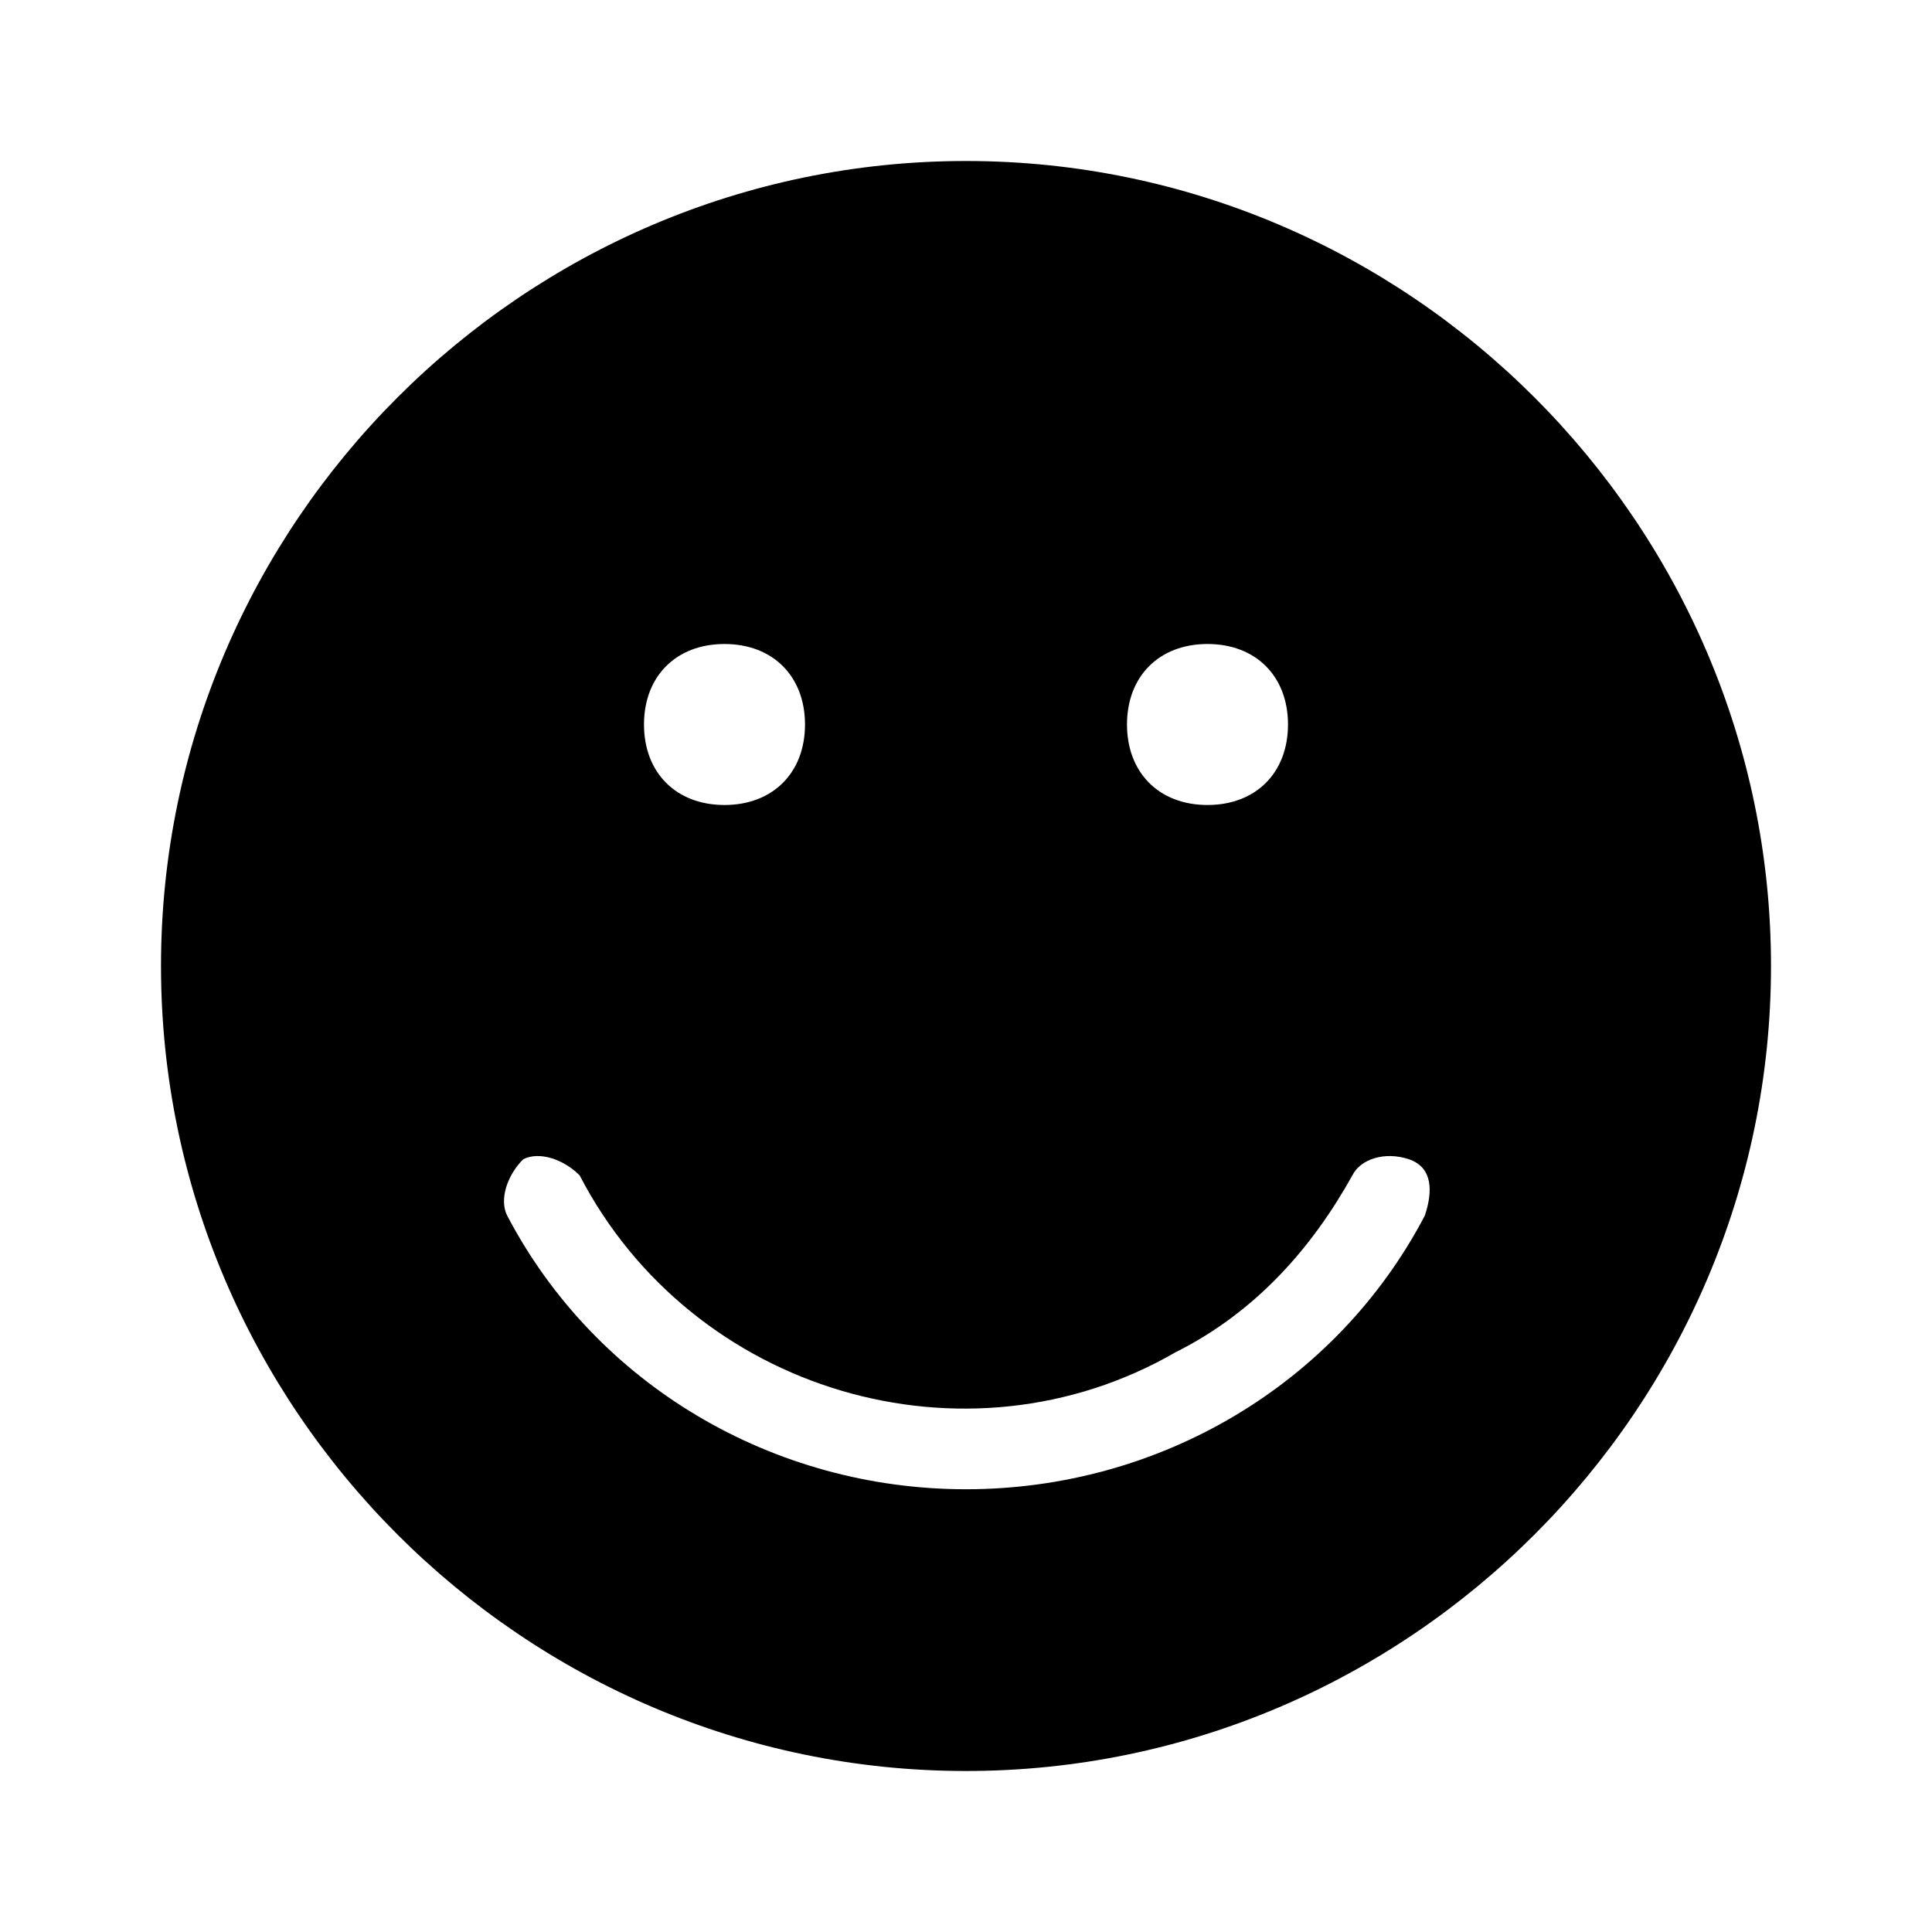 <?xml version="1.0" encoding="utf-8"?>
<!-- Generator: Adobe Illustrator 24.2.1, SVG Export Plug-In . SVG Version: 6.00 Build 0)  -->
<svg version="1.1" xmlns="http://www.w3.org/2000/svg" xmlns:xlink="http://www.w3.org/1999/xlink" x="0px" y="0px"
	 viewBox="0 0 24 24" style="enable-background:new 0 0 24 24;" xml:space="preserve">
<style type="text/css">
	.st0{display:none;}
	.st1{display:inline;}
</style>
<g id="Layer_1" class="st0">
	<g class="st1">
		<path d="M12,3c5,0,9,4,9,9s-4,9-9,9s-9-4-9-9S7,3,12,3 M12,2C6.5,2,2,6.5,2,12s4.5,10,10,10s10-4.5,10-10S17.5,2,12,2z"/>
		<circle cx="9" cy="9" r="1"/>
		<circle cx="15" cy="9" r="1"/>
		<path d="M12,18.5c-2.4,0-4.6-1.3-5.7-3.4c-0.1-0.2,0-0.5,0.2-0.7c0,0,0,0,0,0c0.2-0.1,0.5,0,0.7,0.2c0,0,0,0,0,0
			c1.4,2.7,4.8,3.7,7.4,2.2c1-0.5,1.7-1.3,2.2-2.2c0.1-0.2,0.4-0.3,0.7-0.2c0,0,0,0,0,0c0.2,0.1,0.3,0.4,0.2,0.7c0,0,0,0,0,0
			C16.6,17.2,14.4,18.5,12,18.5z"/>
	</g>
</g>
<g id="Layer_2">
	<path d="M12,2C6.5,2,2,6.5,2,12c0,5.5,4.5,10,10,10s10-4.5,10-10C22,6.5,17.5,2,12,2z M15,8c0.6,0,1,0.4,1,1c0,0.6-0.4,1-1,1
		s-1-0.4-1-1C14,8.4,14.4,8,15,8z M9,8c0.6,0,1,0.4,1,1c0,0.6-0.4,1-1,1S8,9.6,8,9C8,8.4,8.4,8,9,8z M17.7,15.1
		C17.7,15.1,17.7,15.1,17.7,15.1c-1.1,2.1-3.3,3.4-5.7,3.4c-2.4,0-4.6-1.3-5.7-3.4c-0.1-0.2,0-0.5,0.2-0.7c0,0,0,0,0,0
		c0.2-0.1,0.5,0,0.7,0.2c0,0,0,0,0,0c1.4,2.7,4.8,3.7,7.4,2.2c1-0.5,1.7-1.3,2.2-2.2c0.1-0.2,0.4-0.3,0.7-0.2c0,0,0,0,0,0
		C17.8,14.5,17.8,14.8,17.7,15.1z"/>
</g>
</svg>
